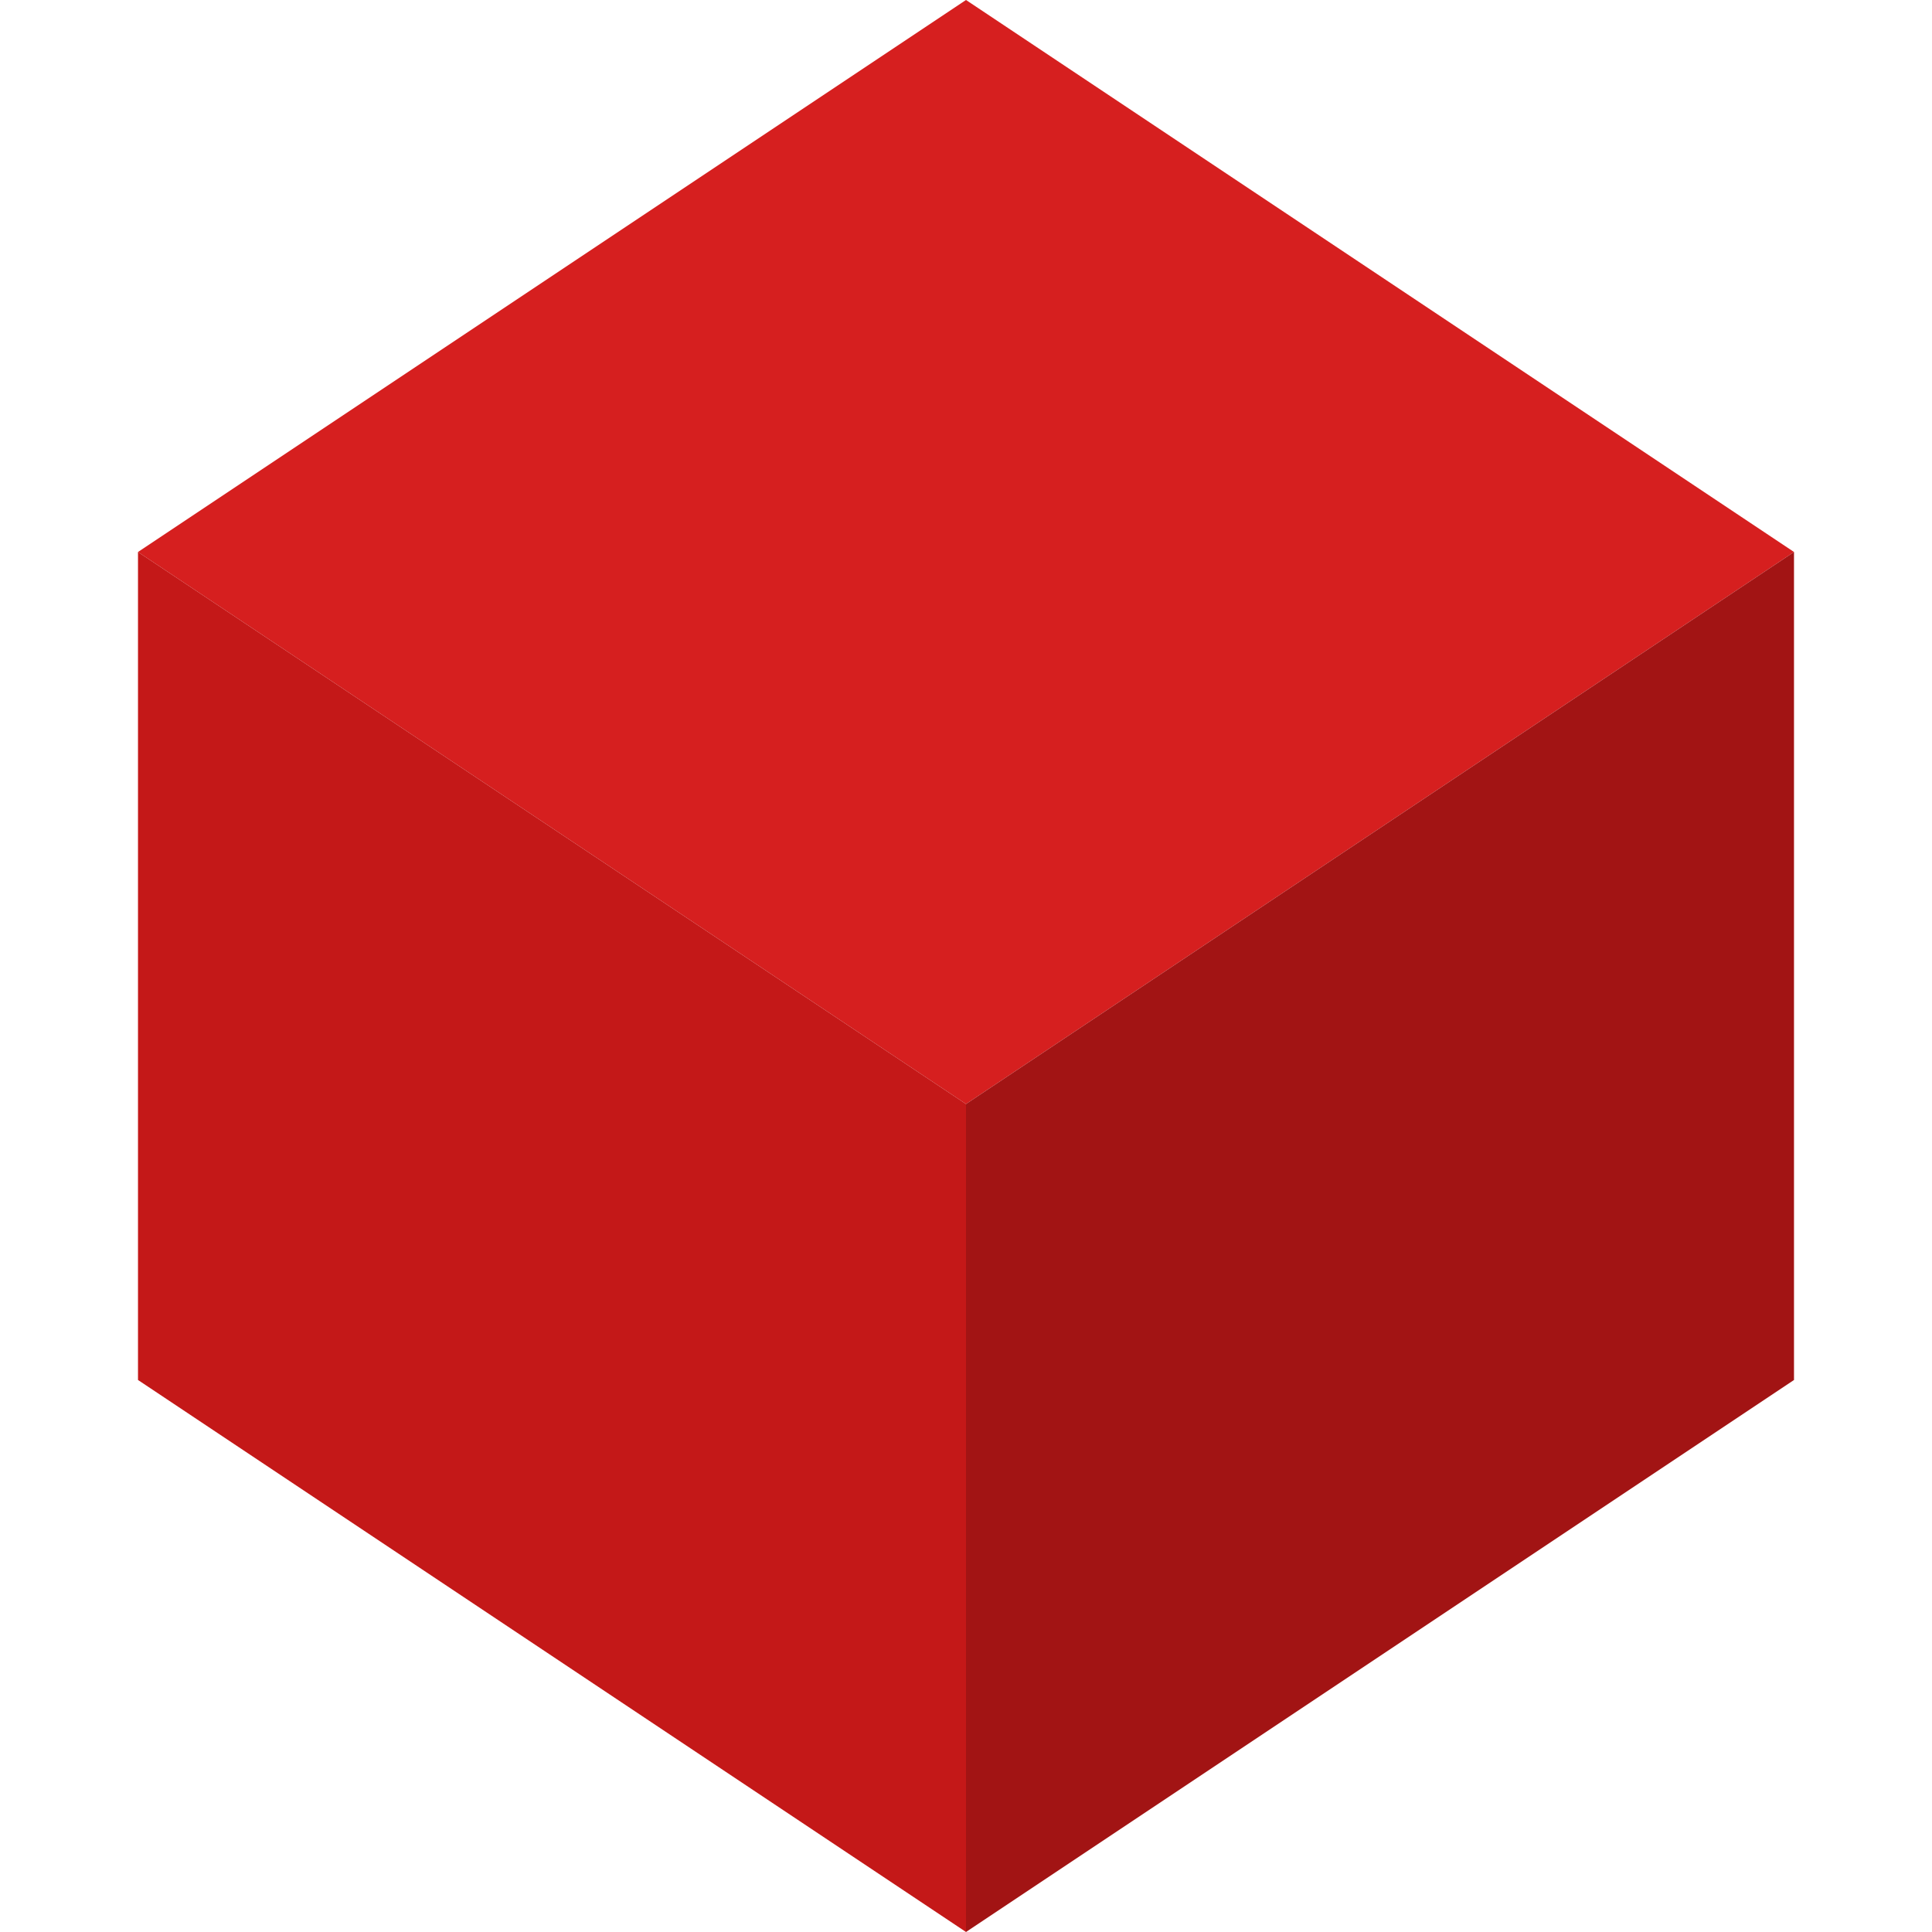 <?xml version="1.0" encoding="UTF-8" standalone="no"?>
<svg xmlns="http://www.w3.org/2000/svg" width="70" height="70" viewBox="0 0 70 70">
  <g>
    <!-- Red Cube -->
    <path d="M5 20 L35 0 L65 20 L35 40 Z" fill="#d61f1f"/>
    <path d="M5 20 L5 50 L35 70 L35 40 Z" fill="#c41818"/>
    <path d="M35 40 L35 70 L65 50 L65 20 Z" fill="#a21414"/>
  </g>
</svg> 